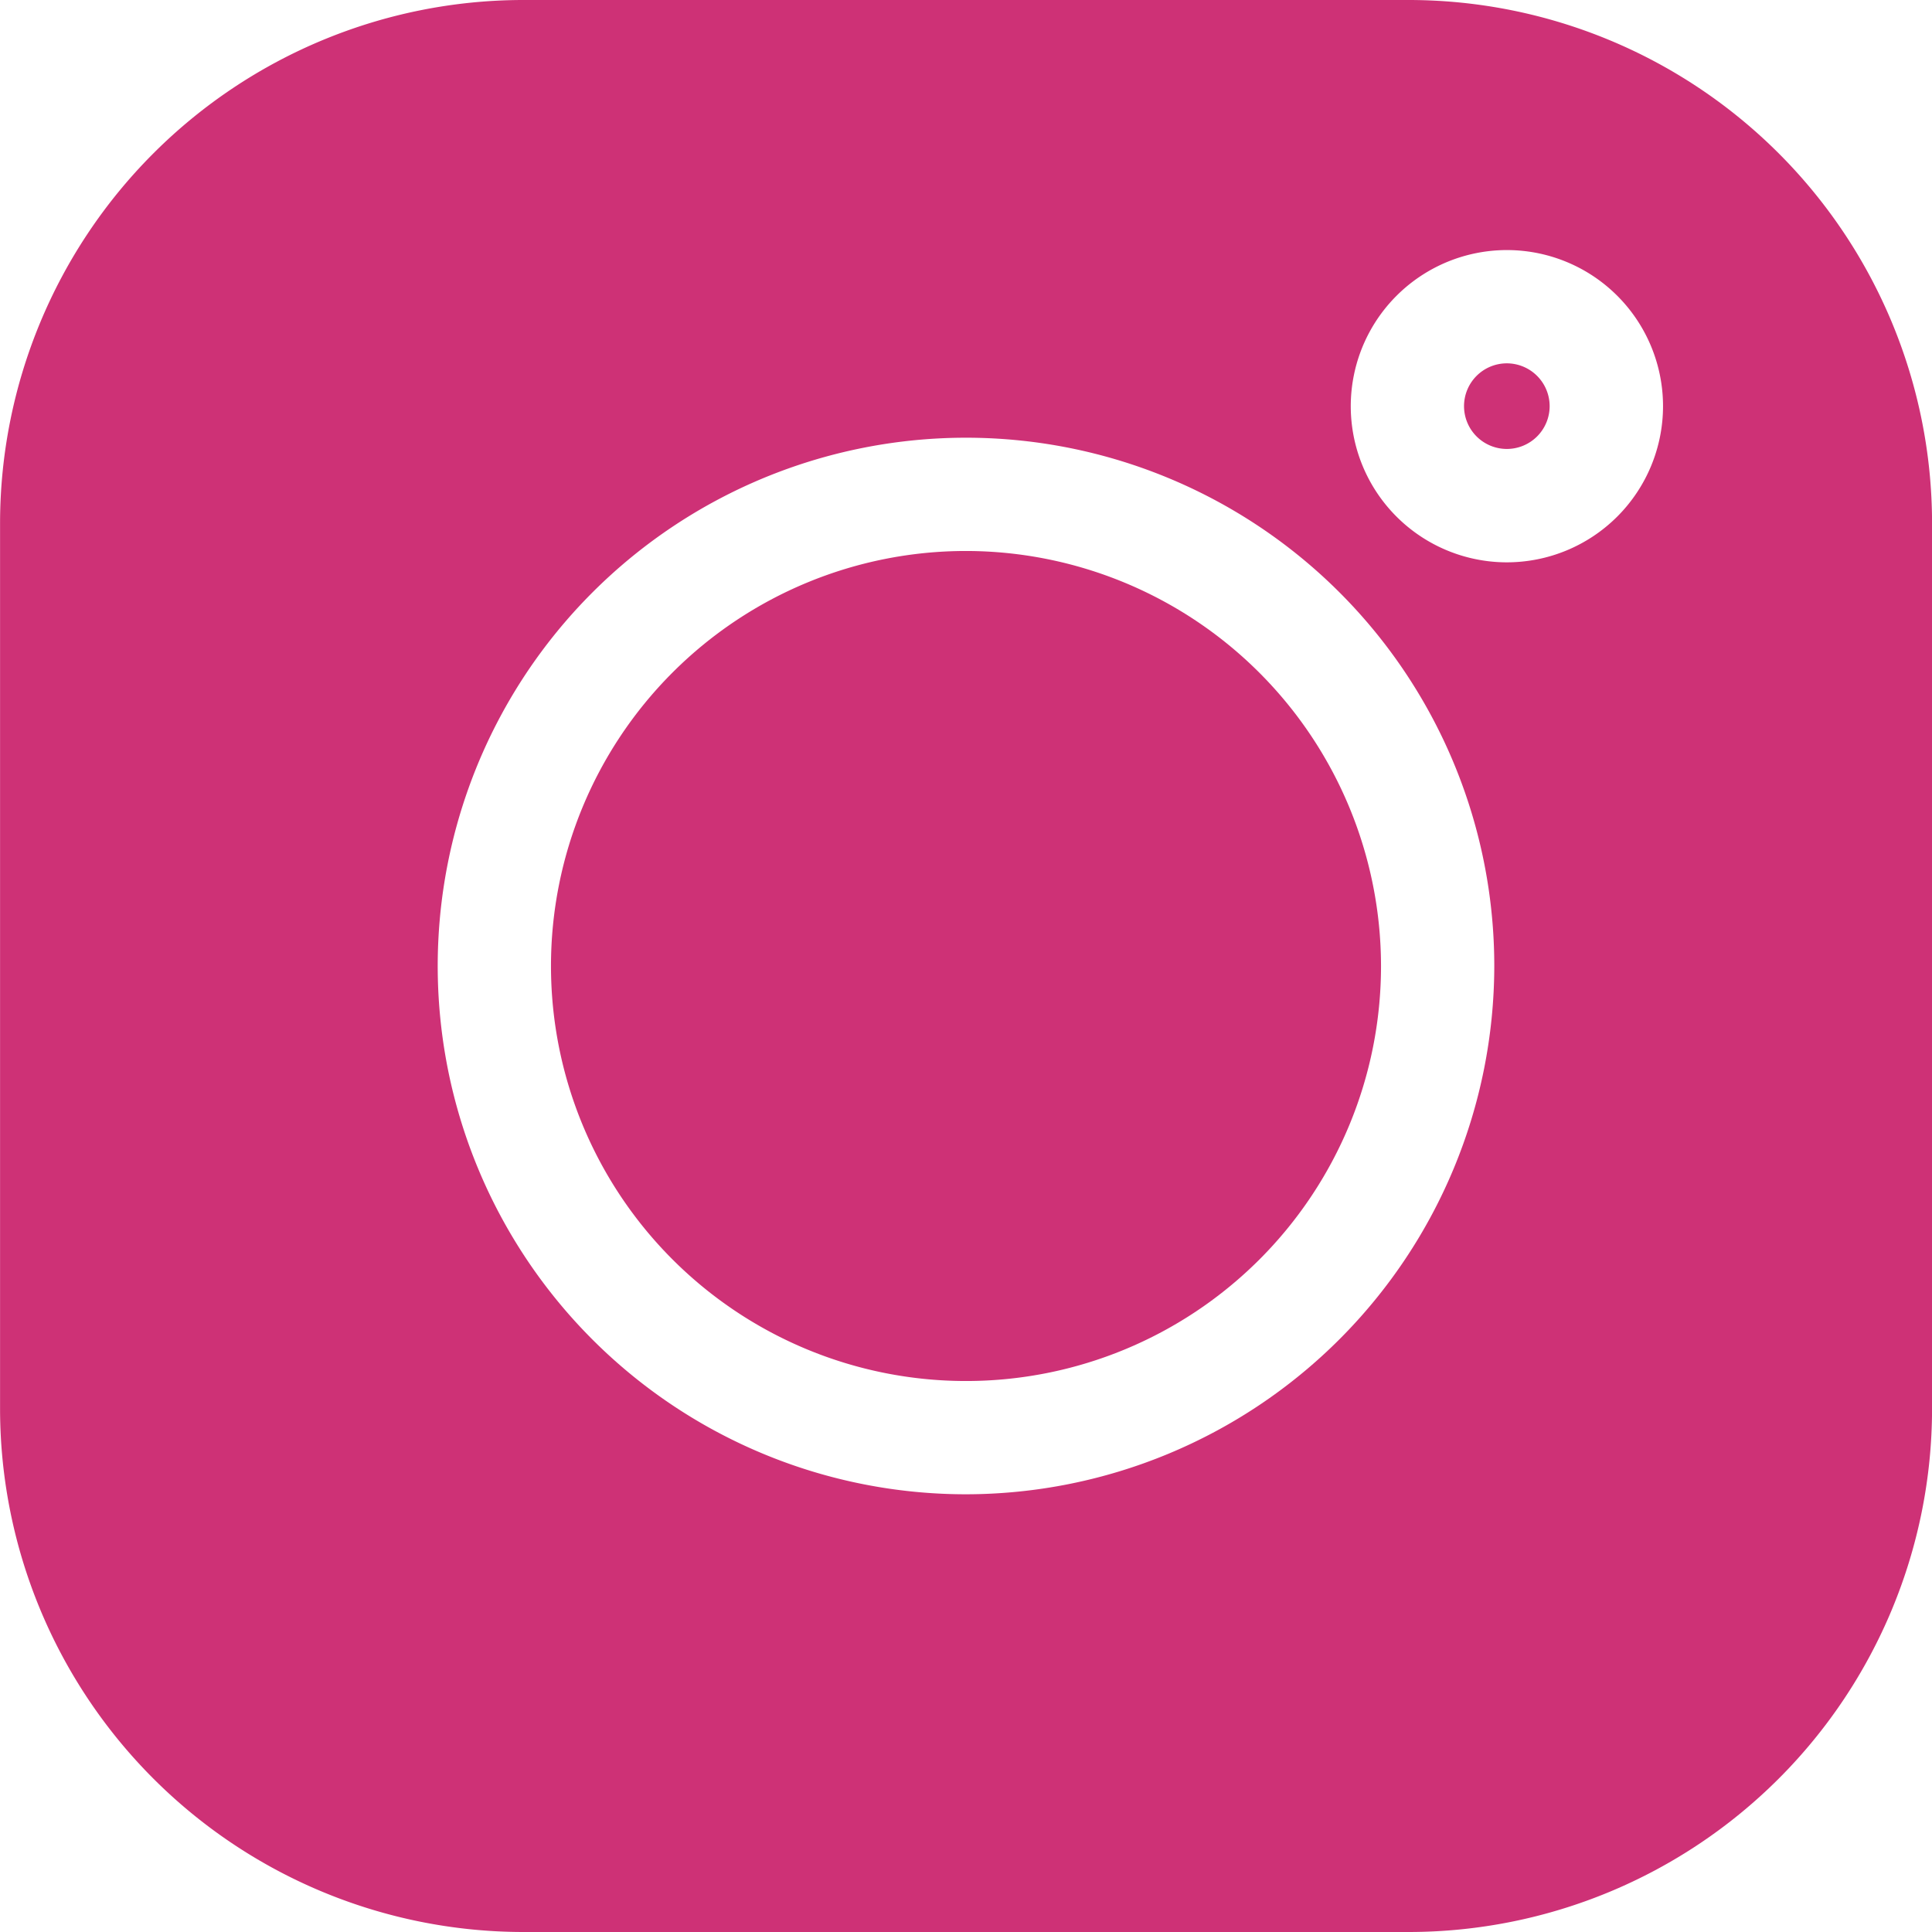 <svg xmlns="http://www.w3.org/2000/svg" width="32" height="32" viewBox="0 0 32 32">
  <g id="instagram-plugin" transform="translate(0.001)">
    <path id="Caminho_117" data-name="Caminho 117" d="M23.337,0H8.661A8.672,8.672,0,0,0,0,8.662V23.338A8.672,8.672,0,0,0,8.661,32H23.337A8.672,8.672,0,0,0,32,23.338V8.662A8.672,8.672,0,0,0,23.337,0ZM16,24.75A8.75,8.75,0,1,1,24.749,16,8.76,8.76,0,0,1,16,24.75ZM24.958,9.314a2.586,2.586,0,1,1,2.586-2.585A2.588,2.588,0,0,1,24.958,9.314Zm0,0" fill="#ce3176"/>
    <path id="Caminho_118" data-name="Caminho 118" d="M152.894,146.02a6.874,6.874,0,1,0,6.874,6.874A6.882,6.882,0,0,0,152.894,146.02Zm0,0" transform="translate(-136.895 -136.894)" fill="#ce3176"/>
    <path id="Caminho_119" data-name="Caminho 119" d="M388.7,96.3a.709.709,0,1,0,.71.709A.71.71,0,0,0,388.7,96.3Zm0,0" transform="translate(-363.744 -90.282)" fill="#ce3176"/>
  </g>
</svg>
